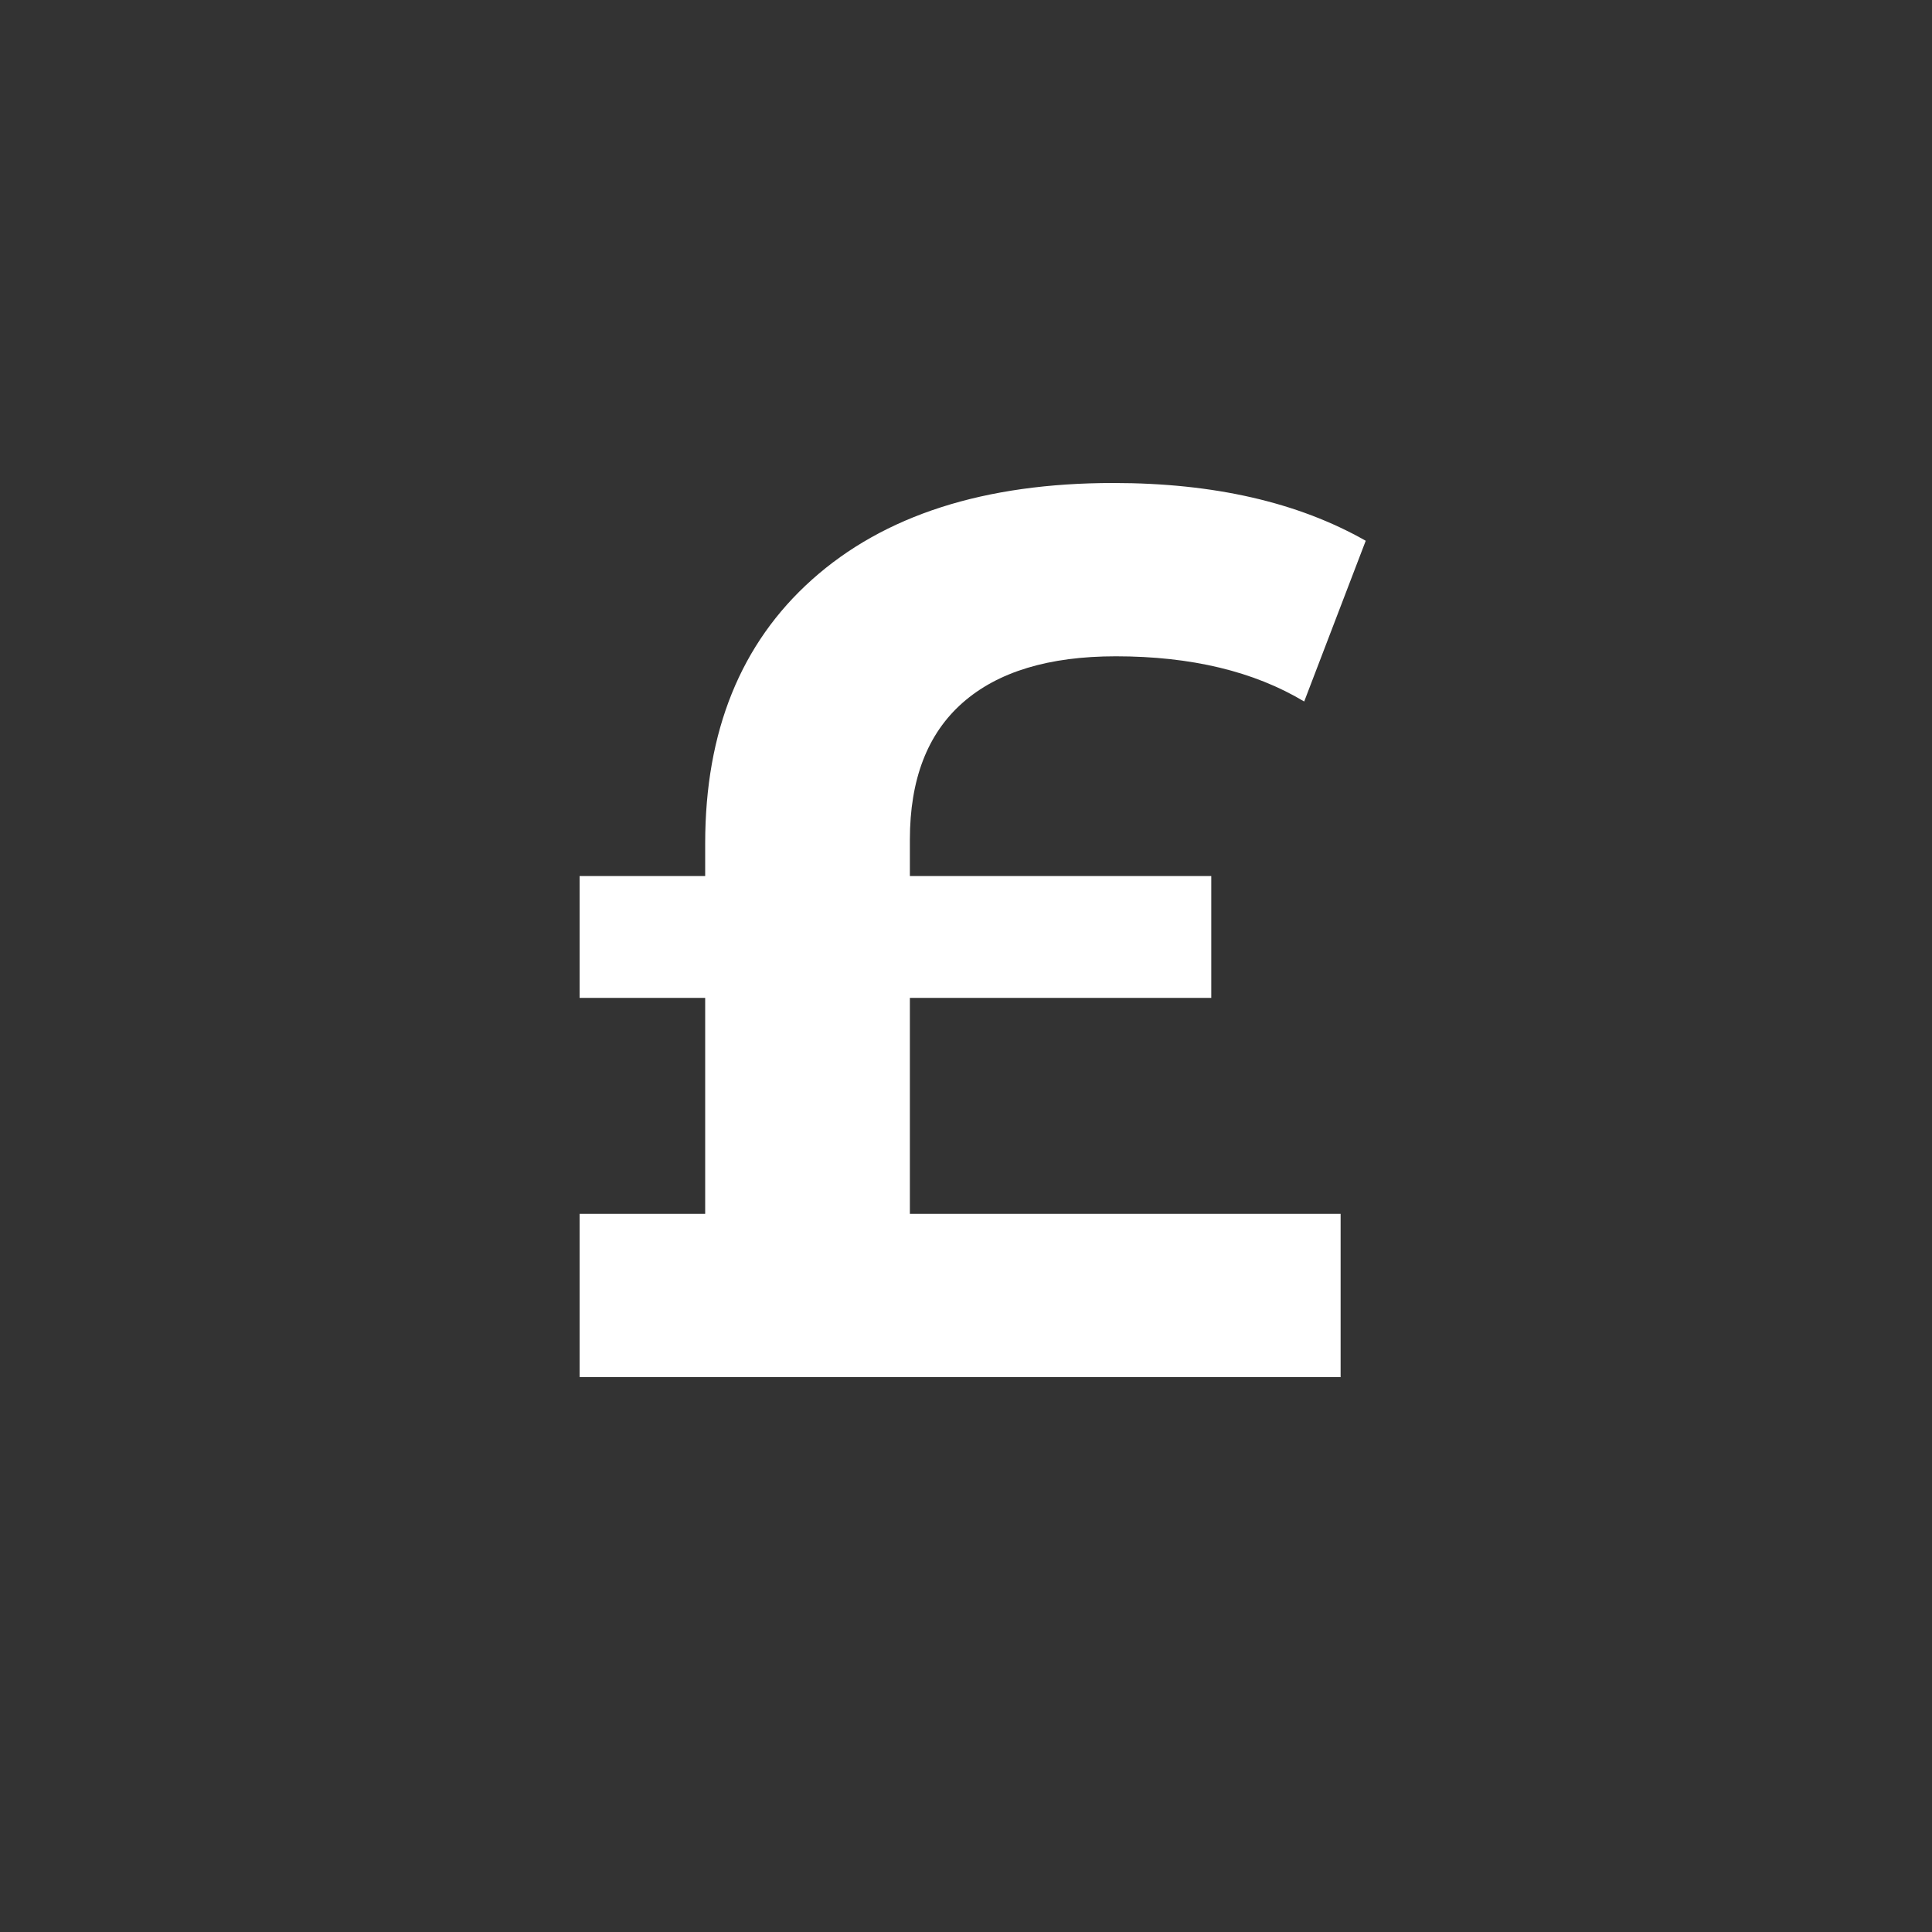 <svg width="40" height="40" viewBox="0 0 40 40" fill="none" xmlns="http://www.w3.org/2000/svg">
<rect x="0" y="0" width="40" height="40" fill="#333333" stroke="none"/>
<path d="M18.838 25.132H27.756V28.512H12V25.132H14.6V20.66H12V18.138H14.6V17.462C14.6 15.139 15.337 13.319 16.81 12.002C18.301 10.667 20.381 10 23.05 10C25.13 10 26.872 10.398 28.276 11.196L27.002 14.524C25.962 13.9 24.662 13.588 23.102 13.588C21.715 13.588 20.658 13.908 19.93 14.55C19.202 15.191 18.838 16.136 18.838 17.384V18.138H25.078V20.66H18.838V25.132Z" fill="white"/>
</svg>
